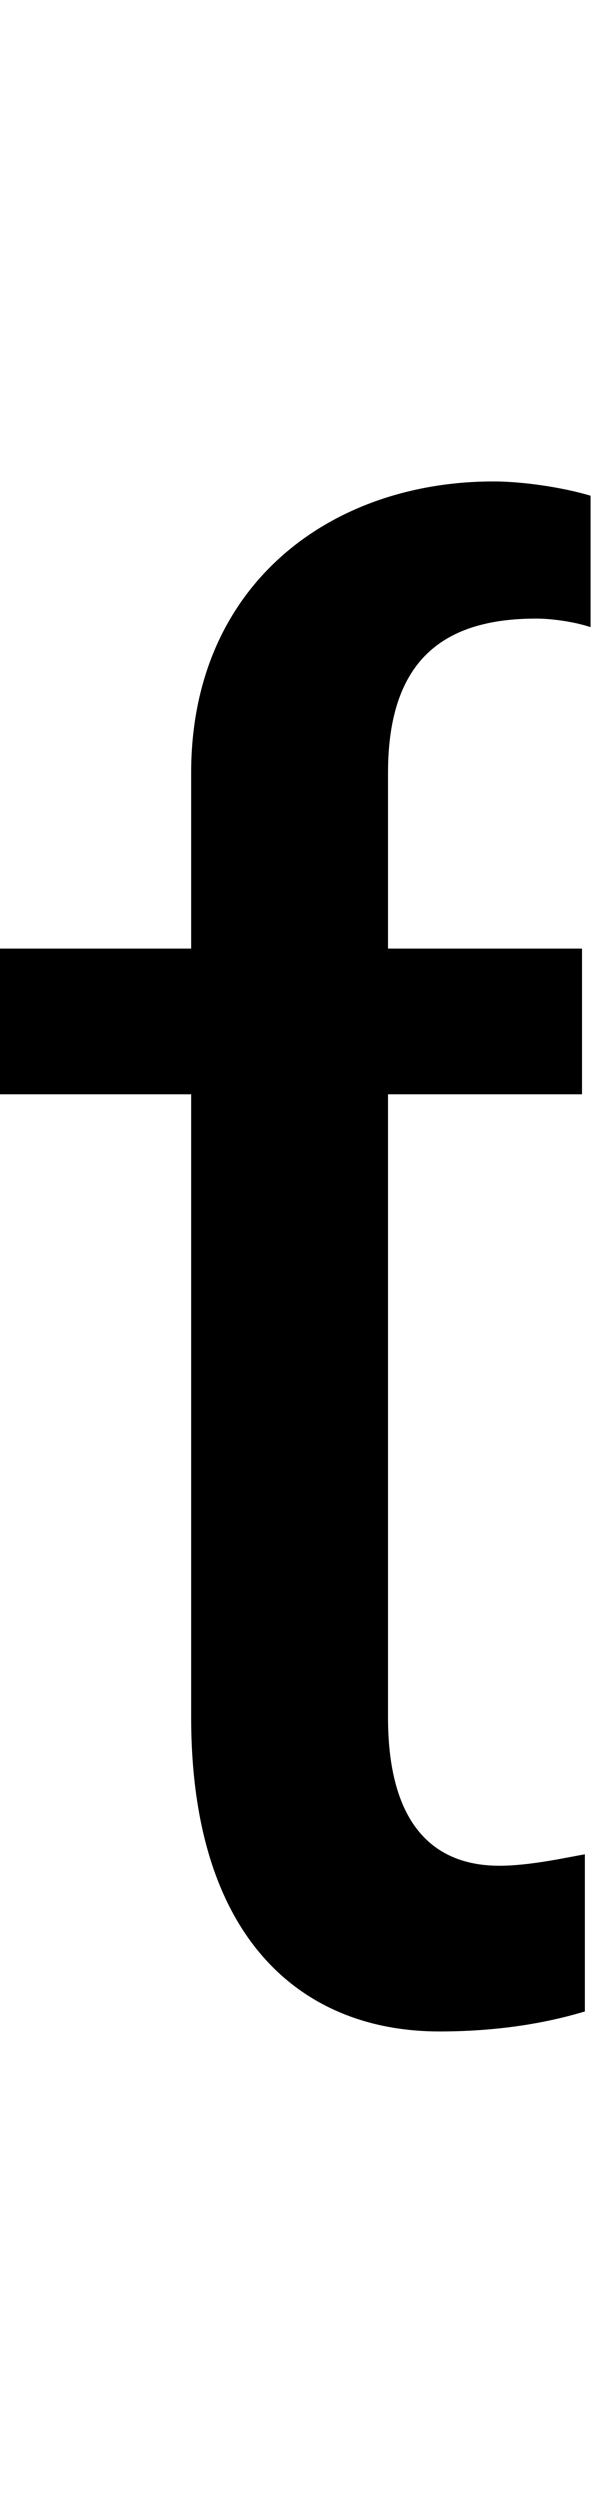 <svg id="svg-thook" xmlns="http://www.w3.org/2000/svg" width="83" height="350"><path d="M908 -1488H636V-1734C636 -1894 716 -1950 844 -1950C864 -1950 896 -1946 920 -1938V-2122C880 -2134 824 -2142 784 -2142C556 -2142 360 -1998 360 -1734V-1488H92V-1284H360V-412C360 -96 520 28 708 28C804 28 872 12 912 0V-220C888 -216 836 -204 792 -204C712 -204 636 -248 636 -412V-1284H908Z" transform="translate(-9.2 281.6) scale(0.1)"/></svg>
